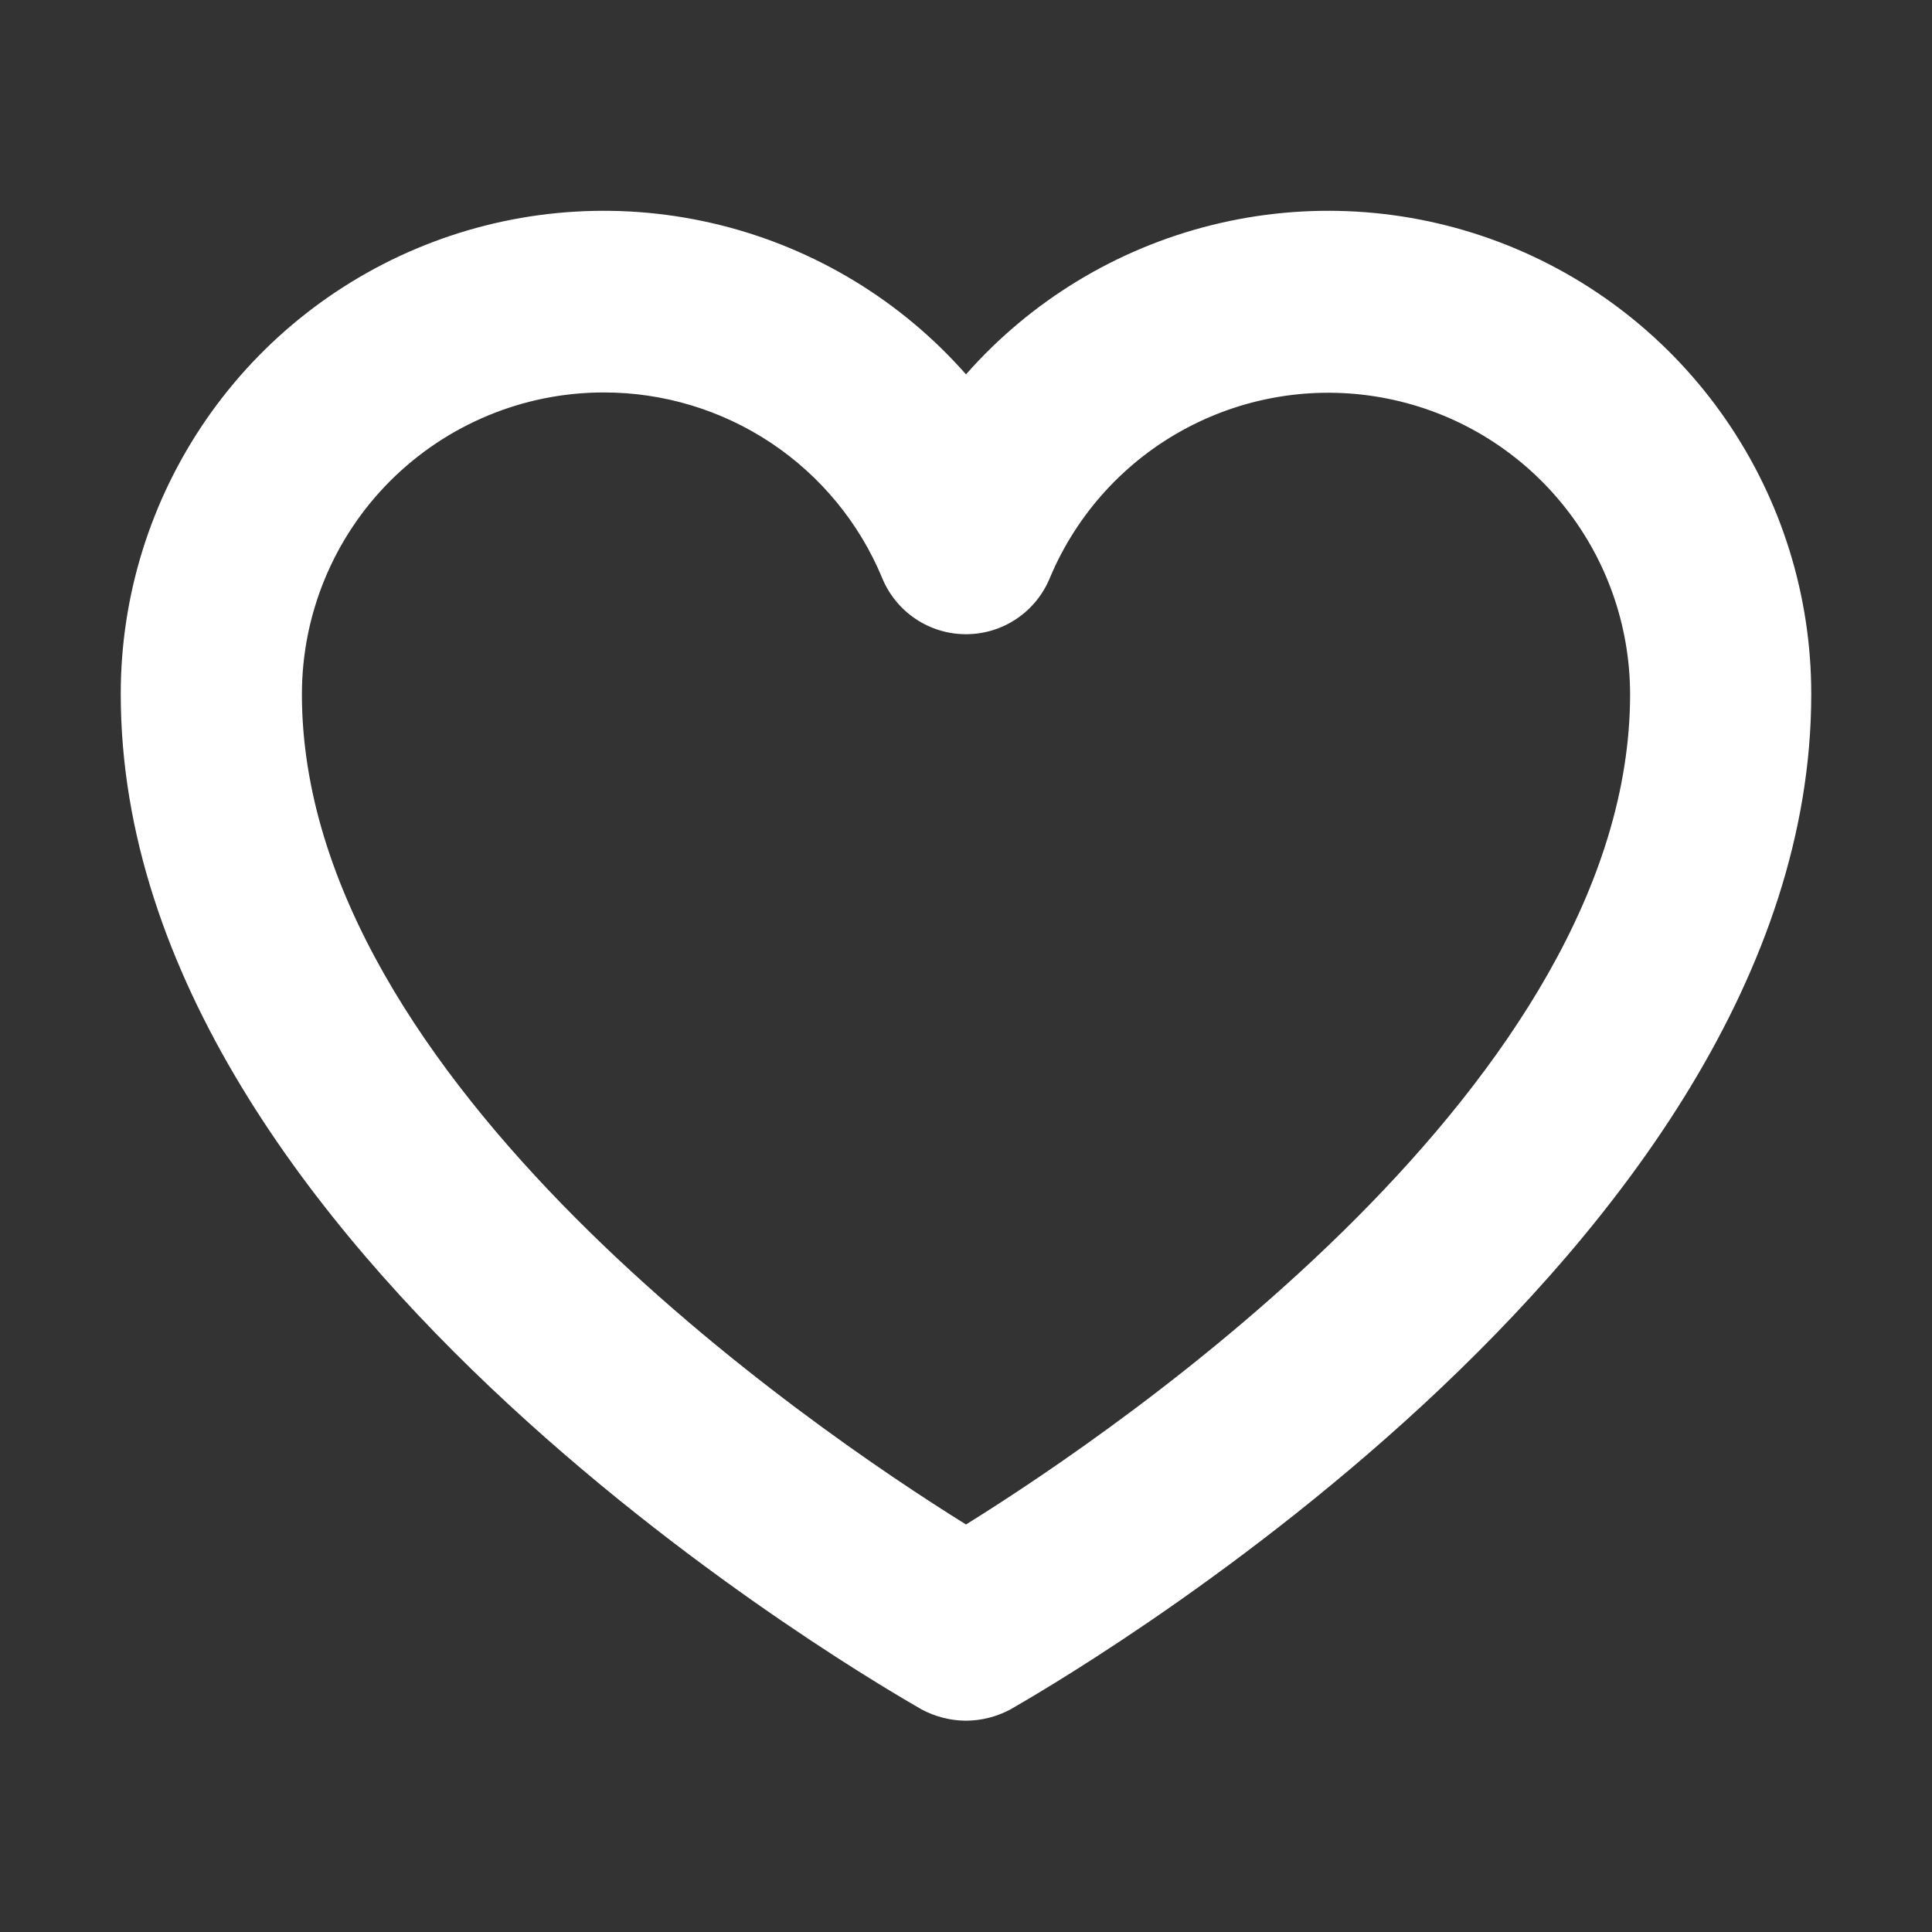 <svg width="30" height="30" viewBox="0 0 30 30" fill="none" xmlns="http://www.w3.org/2000/svg">
<rect x="0" y="0" width="30" height="30" fill="#333333" stroke="none"/>
<path d="M15 26.719C14.759 26.718 14.521 26.657 14.309 26.543C13.805 26.25 1.875 19.477 1.875 10.781C1.873 9.257 2.336 7.769 3.202 6.514C4.067 5.26 5.294 4.299 6.72 3.759C8.145 3.219 9.701 3.127 11.18 3.494C12.659 3.861 13.992 4.669 15 5.813C16.008 4.669 17.34 3.861 18.82 3.494C20.299 3.127 21.855 3.219 23.28 3.759C24.706 4.299 25.933 5.26 26.798 6.514C27.664 7.769 28.127 9.257 28.125 10.781C28.125 19.477 16.195 26.25 15.691 26.543C15.479 26.657 15.241 26.718 15 26.719ZM9.375 6.094C8.132 6.094 6.94 6.588 6.06 7.467C5.181 8.346 4.688 9.538 4.688 10.781C4.688 16.781 12.586 22.172 15 23.672C17.414 22.172 25.312 16.781 25.312 10.781C25.311 9.699 24.936 8.65 24.249 7.813C23.562 6.976 22.607 6.402 21.546 6.19C20.484 5.977 19.381 6.139 18.425 6.647C17.469 7.155 16.719 7.978 16.301 8.977C16.195 9.234 16.015 9.455 15.783 9.61C15.551 9.766 15.279 9.848 15 9.848C14.721 9.848 14.449 9.766 14.217 9.61C13.985 9.455 13.805 9.234 13.699 8.977C13.345 8.122 12.744 7.392 11.975 6.879C11.205 6.366 10.3 6.093 9.375 6.094Z" fill="#ffffff"/>
</svg>
